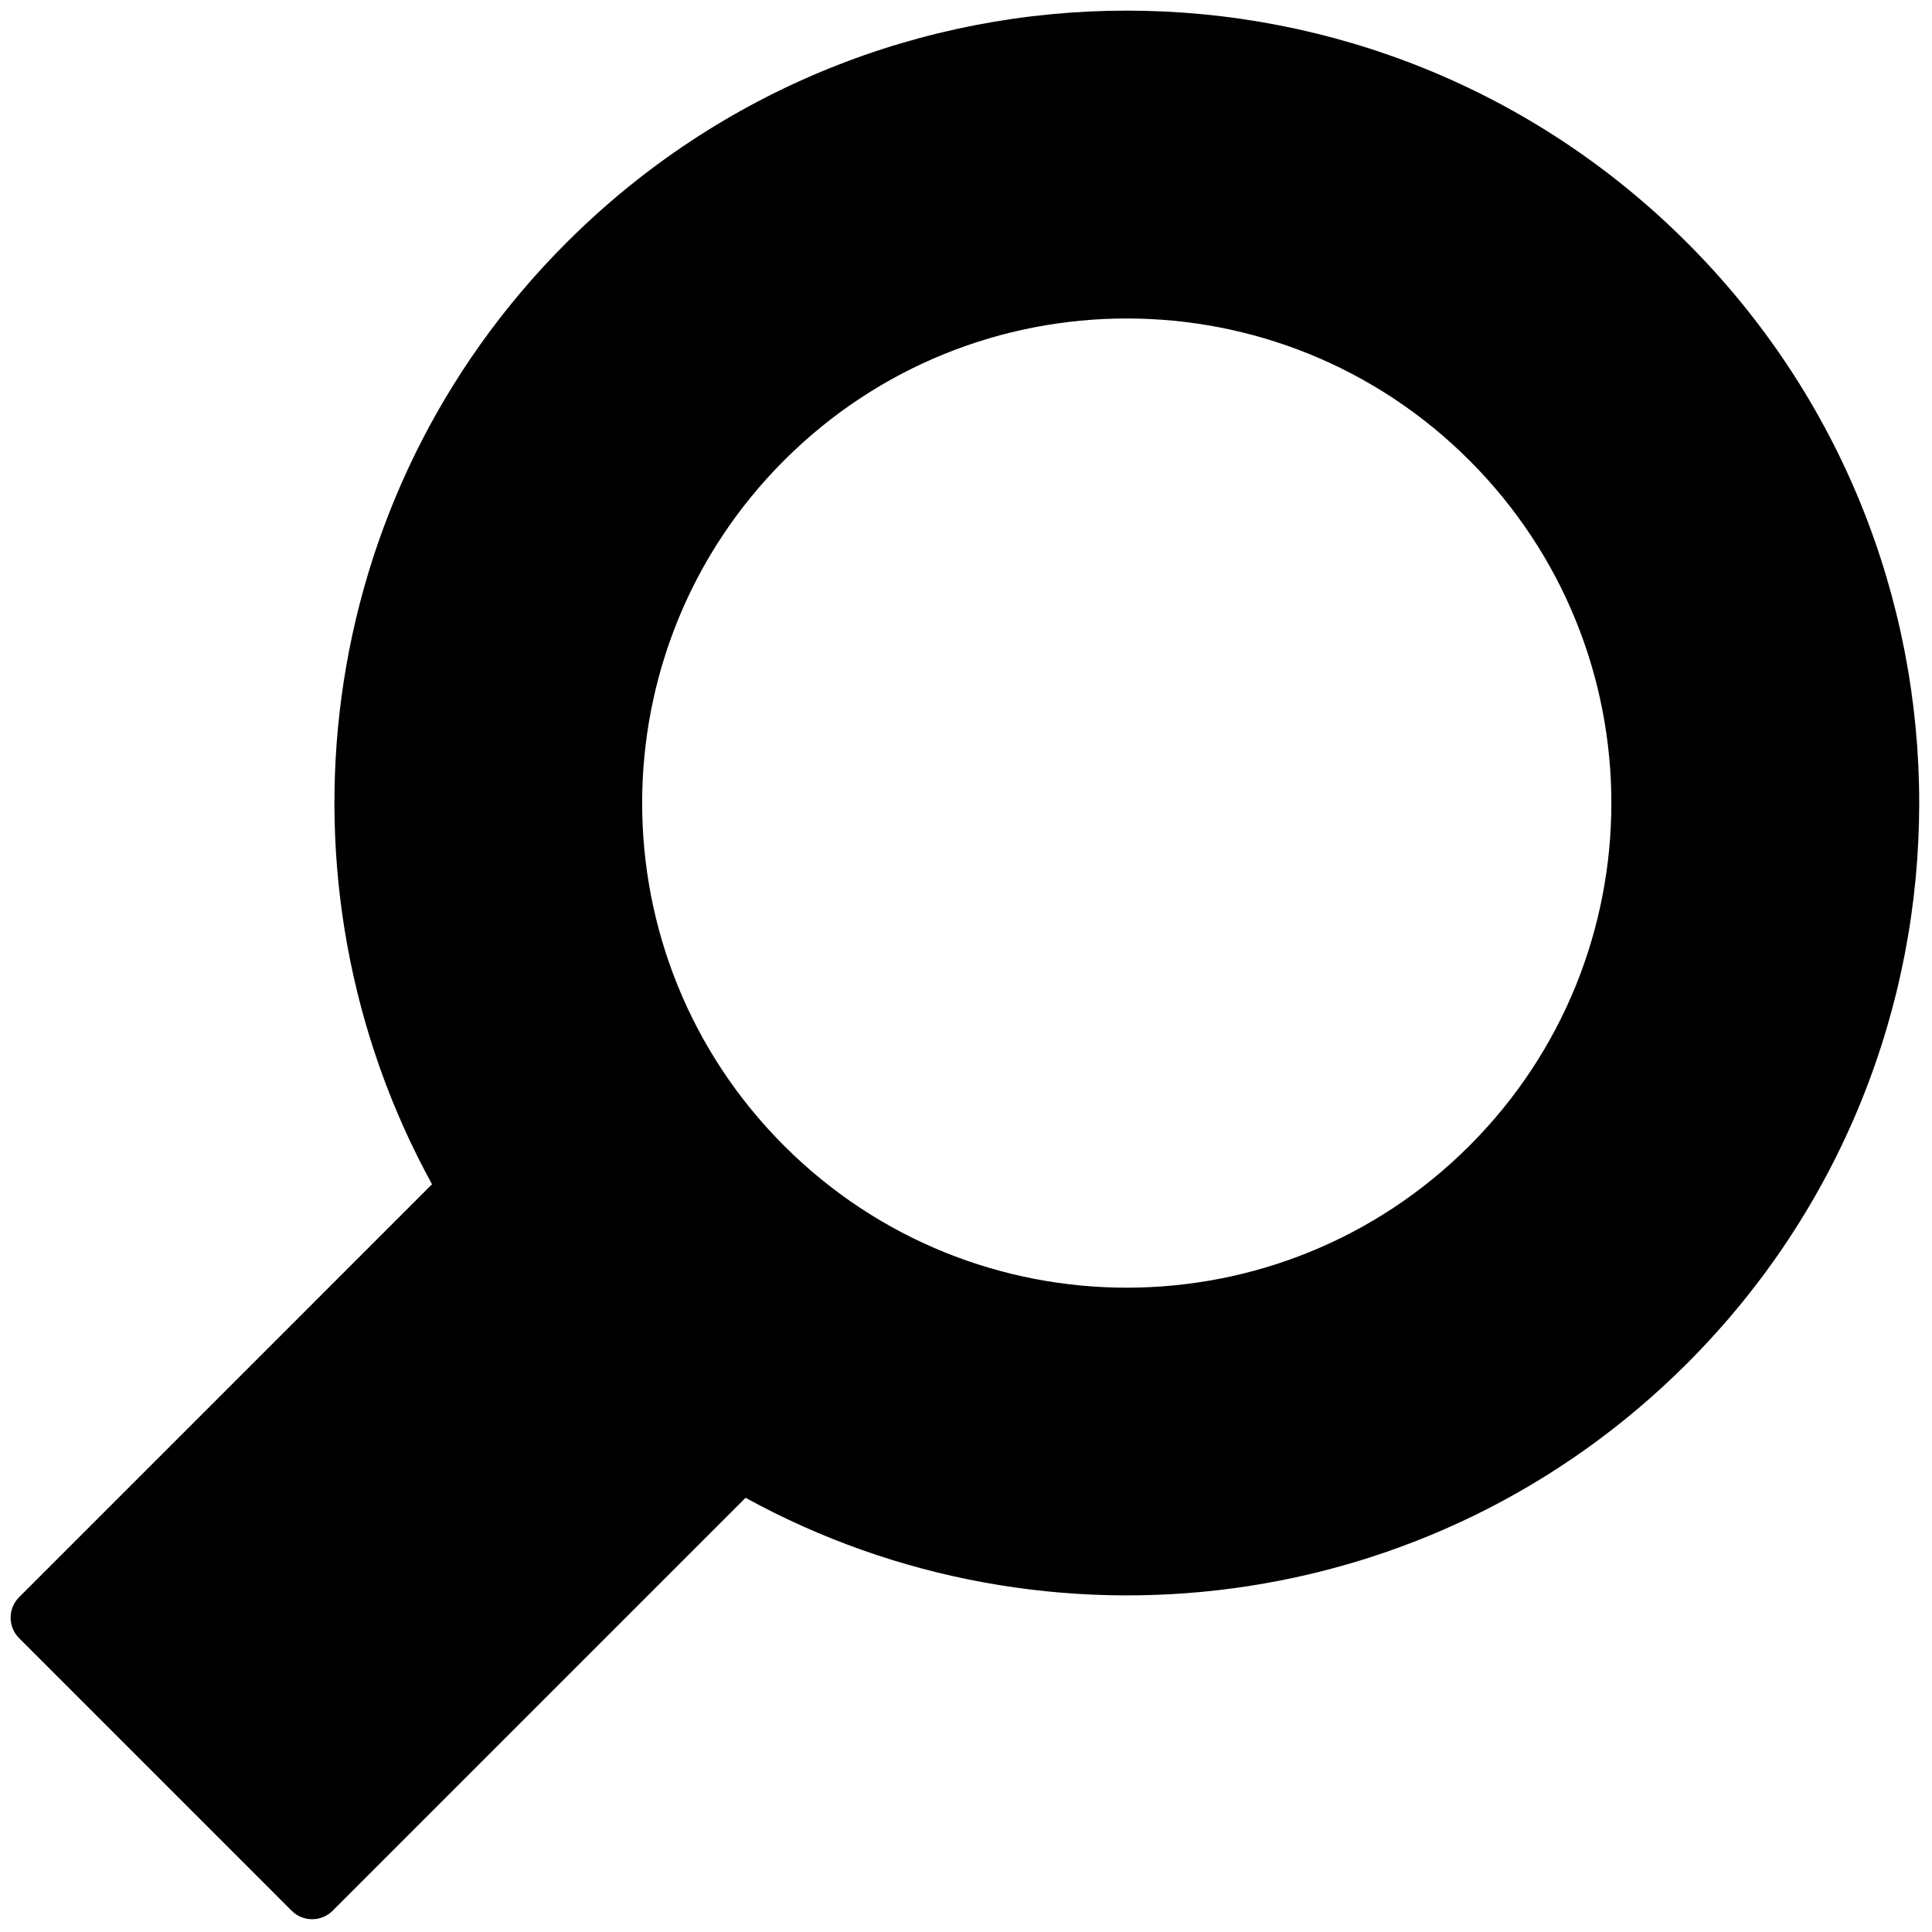 <svg xmlns="http://www.w3.org/2000/svg" xmlns:xlink="http://www.w3.org/1999/xlink" version="1.1" viewBox="0 0 256 256" xml:space="preserve">

<defs>
</defs>
<g style="stroke: none; stroke-width: 0; stroke-dasharray: none; stroke-linecap: butt; stroke-linejoin: miter; stroke-miterlimit: 10; fill: none; fill-rule: nonzero; opacity: 1;" transform="translate(1.407 1.407) scale(2.81 2.81)" >
	<path d="M 79.055 10.945 c -14.593 -14.593 -38.253 -14.593 -52.847 0 c -12.026 12.026 -14.132 30.206 -6.337 44.398 L 0.4 74.815 c -0.533 0.533 -0.533 1.398 0 1.931 L 13.253 89.6 c 0.533 0.533 1.398 0.533 1.931 0 l 19.472 -19.472 c 14.192 7.795 32.372 5.69 44.398 -6.337 C 93.648 49.198 93.648 25.538 79.055 10.945 z M 36.473 53.527 c -8.924 -8.924 -8.924 -23.393 0 -32.317 s 23.393 -8.924 32.317 0 s 8.924 23.393 0 32.317 S 45.397 62.451 36.473 53.527 z" style="stroke: none; stroke-width: 1; stroke-dasharray: none; stroke-linecap: butt; stroke-linejoin: miter; stroke-miterlimit: 10; fill: rgb(0,0,0); fill-rule: nonzero; opacity: 1;" transform=" matrix(1 0 0 1 0 0) " stroke-linecap="round" />
</g>
</svg>
